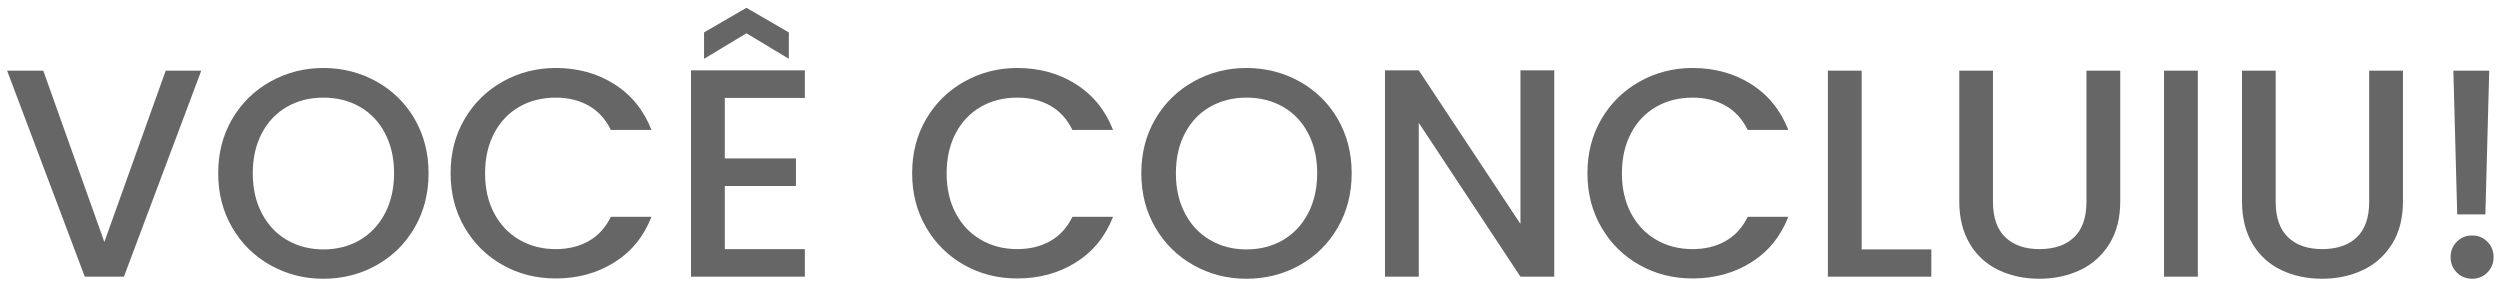 <svg width="253" height="29" viewBox="0 0 253 29" fill="none" xmlns="http://www.w3.org/2000/svg">
<path d="M20.37 7.15L12.54 28H8.58L0.72 7.15H4.38L10.56 24.49L16.77 7.15H20.37Z" fill="#666666"/>
<path d="M27.37 26.84C25.74 25.93 24.45 24.66 23.5 23.03C22.55 21.4 22.08 19.57 22.08 17.53C22.08 15.49 22.55 13.66 23.5 12.04C24.45 10.42 25.74 9.16 27.37 8.25C29 7.34 30.79 6.88 32.72 6.88C34.65 6.88 36.47 7.34 38.1 8.25C39.73 9.16 41.02 10.42 41.96 12.04C42.9 13.66 43.37 15.49 43.37 17.53C43.37 19.57 42.9 21.41 41.96 23.03C41.02 24.66 39.73 25.93 38.1 26.84C36.47 27.75 34.68 28.21 32.72 28.21C30.76 28.21 29 27.75 27.37 26.84ZM36.42 24.29C37.5 23.66 38.34 22.76 38.96 21.59C39.57 20.42 39.88 19.07 39.88 17.53C39.88 15.99 39.57 14.64 38.96 13.48C38.35 12.32 37.5 11.43 36.42 10.81C35.34 10.19 34.11 9.88 32.73 9.88C31.35 9.88 30.12 10.19 29.04 10.81C27.96 11.43 27.11 12.32 26.5 13.48C25.89 14.64 25.58 15.99 25.58 17.53C25.58 19.07 25.88 20.42 26.5 21.59C27.11 22.76 27.96 23.66 29.04 24.29C30.12 24.92 31.35 25.24 32.73 25.24C34.11 25.24 35.34 24.92 36.42 24.29Z" fill="#666666"/>
<path d="M47.02 12.04C47.97 10.42 49.26 9.16 50.89 8.25C52.52 7.34 54.31 6.88 56.24 6.88C58.46 6.88 60.44 7.42 62.16 8.51C63.89 9.6 65.15 11.15 65.93 13.15H61.82C61.28 12.05 60.53 11.23 59.57 10.69C58.61 10.15 57.5 9.88 56.24 9.88C54.86 9.88 53.63 10.19 52.55 10.81C51.47 11.43 50.62 12.32 50.01 13.48C49.4 14.64 49.09 15.99 49.09 17.53C49.09 19.07 49.39 20.42 50.01 21.58C50.62 22.74 51.47 23.63 52.55 24.26C53.63 24.89 54.86 25.21 56.24 25.21C57.5 25.21 58.61 24.94 59.57 24.4C60.53 23.86 61.28 23.04 61.82 21.94H65.93C65.15 23.94 63.89 25.48 62.16 26.56C60.43 27.64 58.46 28.18 56.24 28.18C54.28 28.18 52.49 27.73 50.87 26.82C49.25 25.91 47.96 24.64 47.02 23.02C46.07 21.4 45.6 19.57 45.6 17.53C45.6 15.49 46.07 13.66 47.02 12.04Z" fill="#666666"/>
<path d="M73.35 9.91V16.03H80.55V18.82H73.35V25.21H81.45V28H69.93V7.12H81.45V9.91H73.35ZM75.54 3.37L71.25 5.95V3.28L75.54 0.79L79.83 3.28V5.95L75.54 3.37Z" fill="#666666"/>
<path d="M93.73 12.04C94.68 10.42 95.969 9.16 97.6 8.25C99.23 7.34 101.02 6.88 102.95 6.88C105.17 6.88 107.15 7.42 108.87 8.51C110.6 9.6 111.86 11.15 112.64 13.15H108.53C107.99 12.05 107.24 11.23 106.28 10.69C105.32 10.15 104.21 9.88 102.95 9.88C101.57 9.88 100.34 10.19 99.26 10.81C98.18 11.43 97.329 12.32 96.719 13.48C96.109 14.64 95.8 15.99 95.8 17.53C95.8 19.07 96.1 20.42 96.719 21.58C97.329 22.74 98.18 23.63 99.26 24.26C100.34 24.89 101.57 25.21 102.95 25.21C104.21 25.21 105.32 24.94 106.28 24.4C107.24 23.86 107.99 23.04 108.53 21.94H112.64C111.86 23.94 110.6 25.48 108.87 26.56C107.14 27.64 105.17 28.18 102.95 28.18C100.99 28.18 99.2 27.73 97.58 26.82C95.96 25.91 94.67 24.64 93.73 23.02C92.78 21.4 92.31 19.57 92.31 17.53C92.31 15.49 92.78 13.66 93.73 12.04Z" fill="#666666"/>
<path d="M120.79 26.84C119.16 25.93 117.87 24.66 116.92 23.03C115.97 21.4 115.5 19.57 115.5 17.53C115.5 15.49 115.97 13.66 116.92 12.04C117.87 10.42 119.16 9.16 120.79 8.25C122.42 7.34 124.21 6.88 126.14 6.88C128.07 6.88 129.89 7.34 131.52 8.25C133.15 9.16 134.44 10.42 135.38 12.04C136.32 13.66 136.79 15.49 136.79 17.53C136.79 19.57 136.32 21.41 135.38 23.03C134.44 24.66 133.15 25.93 131.52 26.84C129.89 27.75 128.1 28.21 126.14 28.21C124.18 28.21 122.42 27.75 120.79 26.84ZM129.84 24.29C130.92 23.66 131.76 22.76 132.38 21.59C132.99 20.42 133.3 19.07 133.3 17.53C133.3 15.99 132.99 14.64 132.38 13.48C131.77 12.32 130.92 11.43 129.84 10.81C128.76 10.19 127.53 9.88 126.15 9.88C124.77 9.88 123.54 10.19 122.46 10.81C121.38 11.43 120.53 12.32 119.92 13.48C119.31 14.64 119 15.99 119 17.53C119 19.07 119.3 20.42 119.92 21.59C120.53 22.76 121.38 23.66 122.46 24.29C123.54 24.92 124.77 25.24 126.15 25.24C127.53 25.24 128.76 24.92 129.84 24.29Z" fill="#666666"/>
<path d="M157.29 28H153.87L143.58 12.43V28H140.16V7.12H143.58L153.87 22.66V7.12H157.29V28Z" fill="#666666"/>
<path d="M162.069 12.04C163.019 10.42 164.309 9.16 165.939 8.25C167.569 7.34 169.359 6.88 171.289 6.88C173.509 6.88 175.489 7.42 177.209 8.51C178.939 9.6 180.199 11.15 180.979 13.15H176.869C176.329 12.05 175.579 11.23 174.619 10.69C173.659 10.15 172.549 9.88 171.289 9.88C169.909 9.88 168.679 10.19 167.599 10.81C166.519 11.43 165.669 12.32 165.059 13.48C164.449 14.64 164.139 15.99 164.139 17.53C164.139 19.07 164.439 20.42 165.059 21.58C165.669 22.74 166.519 23.63 167.599 24.26C168.679 24.89 169.909 25.21 171.289 25.21C172.549 25.21 173.659 24.94 174.619 24.4C175.579 23.86 176.329 23.04 176.869 21.94H180.979C180.199 23.94 178.939 25.48 177.209 26.56C175.479 27.64 173.509 28.18 171.289 28.18C169.329 28.18 167.539 27.73 165.919 26.82C164.299 25.91 163.009 24.64 162.069 23.02C161.119 21.4 160.649 19.57 160.649 17.53C160.649 15.49 161.119 13.66 162.069 12.04Z" fill="#666666"/>
<path d="M188.4 25.24H195.45V28H184.979V7.15H188.4V25.24Z" fill="#666666"/>
<path d="M201.689 7.15V20.44C201.689 22.02 202.109 23.21 202.939 24.01C203.769 24.81 204.929 25.21 206.399 25.21C207.869 25.21 209.069 24.81 209.899 24.01C210.729 23.21 211.149 22.02 211.149 20.44V7.15H214.569V20.38C214.569 22.08 214.199 23.52 213.459 24.7C212.719 25.88 211.729 26.76 210.489 27.34C209.249 27.92 207.879 28.21 206.379 28.21C204.879 28.21 203.509 27.92 202.279 27.34C201.049 26.76 200.069 25.88 199.359 24.7C198.649 23.52 198.279 22.08 198.279 20.38V7.15H201.699H201.689Z" fill="#666666"/>
<path d="M222.42 7.15V28H219V7.15H222.42Z" fill="#666666"/>
<path d="M230.3 7.15V20.44C230.3 22.02 230.72 23.21 231.55 24.01C232.38 24.81 233.54 25.21 235.01 25.21C236.48 25.21 237.68 24.81 238.51 24.01C239.34 23.21 239.76 22.02 239.76 20.44V7.15H243.18V20.38C243.18 22.08 242.81 23.52 242.07 24.7C241.33 25.88 240.34 26.76 239.1 27.34C237.86 27.92 236.49 28.21 234.99 28.21C233.49 28.21 232.12 27.92 230.89 27.34C229.66 26.76 228.68 25.88 227.97 24.7C227.26 23.52 226.89 22.08 226.89 20.38V7.15H230.31H230.3Z" fill="#666666"/>
<path d="M248.63 27.58C248.21 27.16 248 26.64 248 26.02C248 25.4 248.21 24.88 248.63 24.46C249.05 24.04 249.57 23.83 250.19 23.83C250.81 23.83 251.3 24.04 251.72 24.46C252.14 24.88 252.35 25.4 252.35 26.02C252.35 26.64 252.14 27.16 251.72 27.58C251.3 28 250.79 28.21 250.19 28.21C249.59 28.21 249.05 28 248.63 27.58ZM251.91 7.15L251.52 21.7H248.67L248.28 7.15H251.91Z" fill="#666666"/>
</svg>
